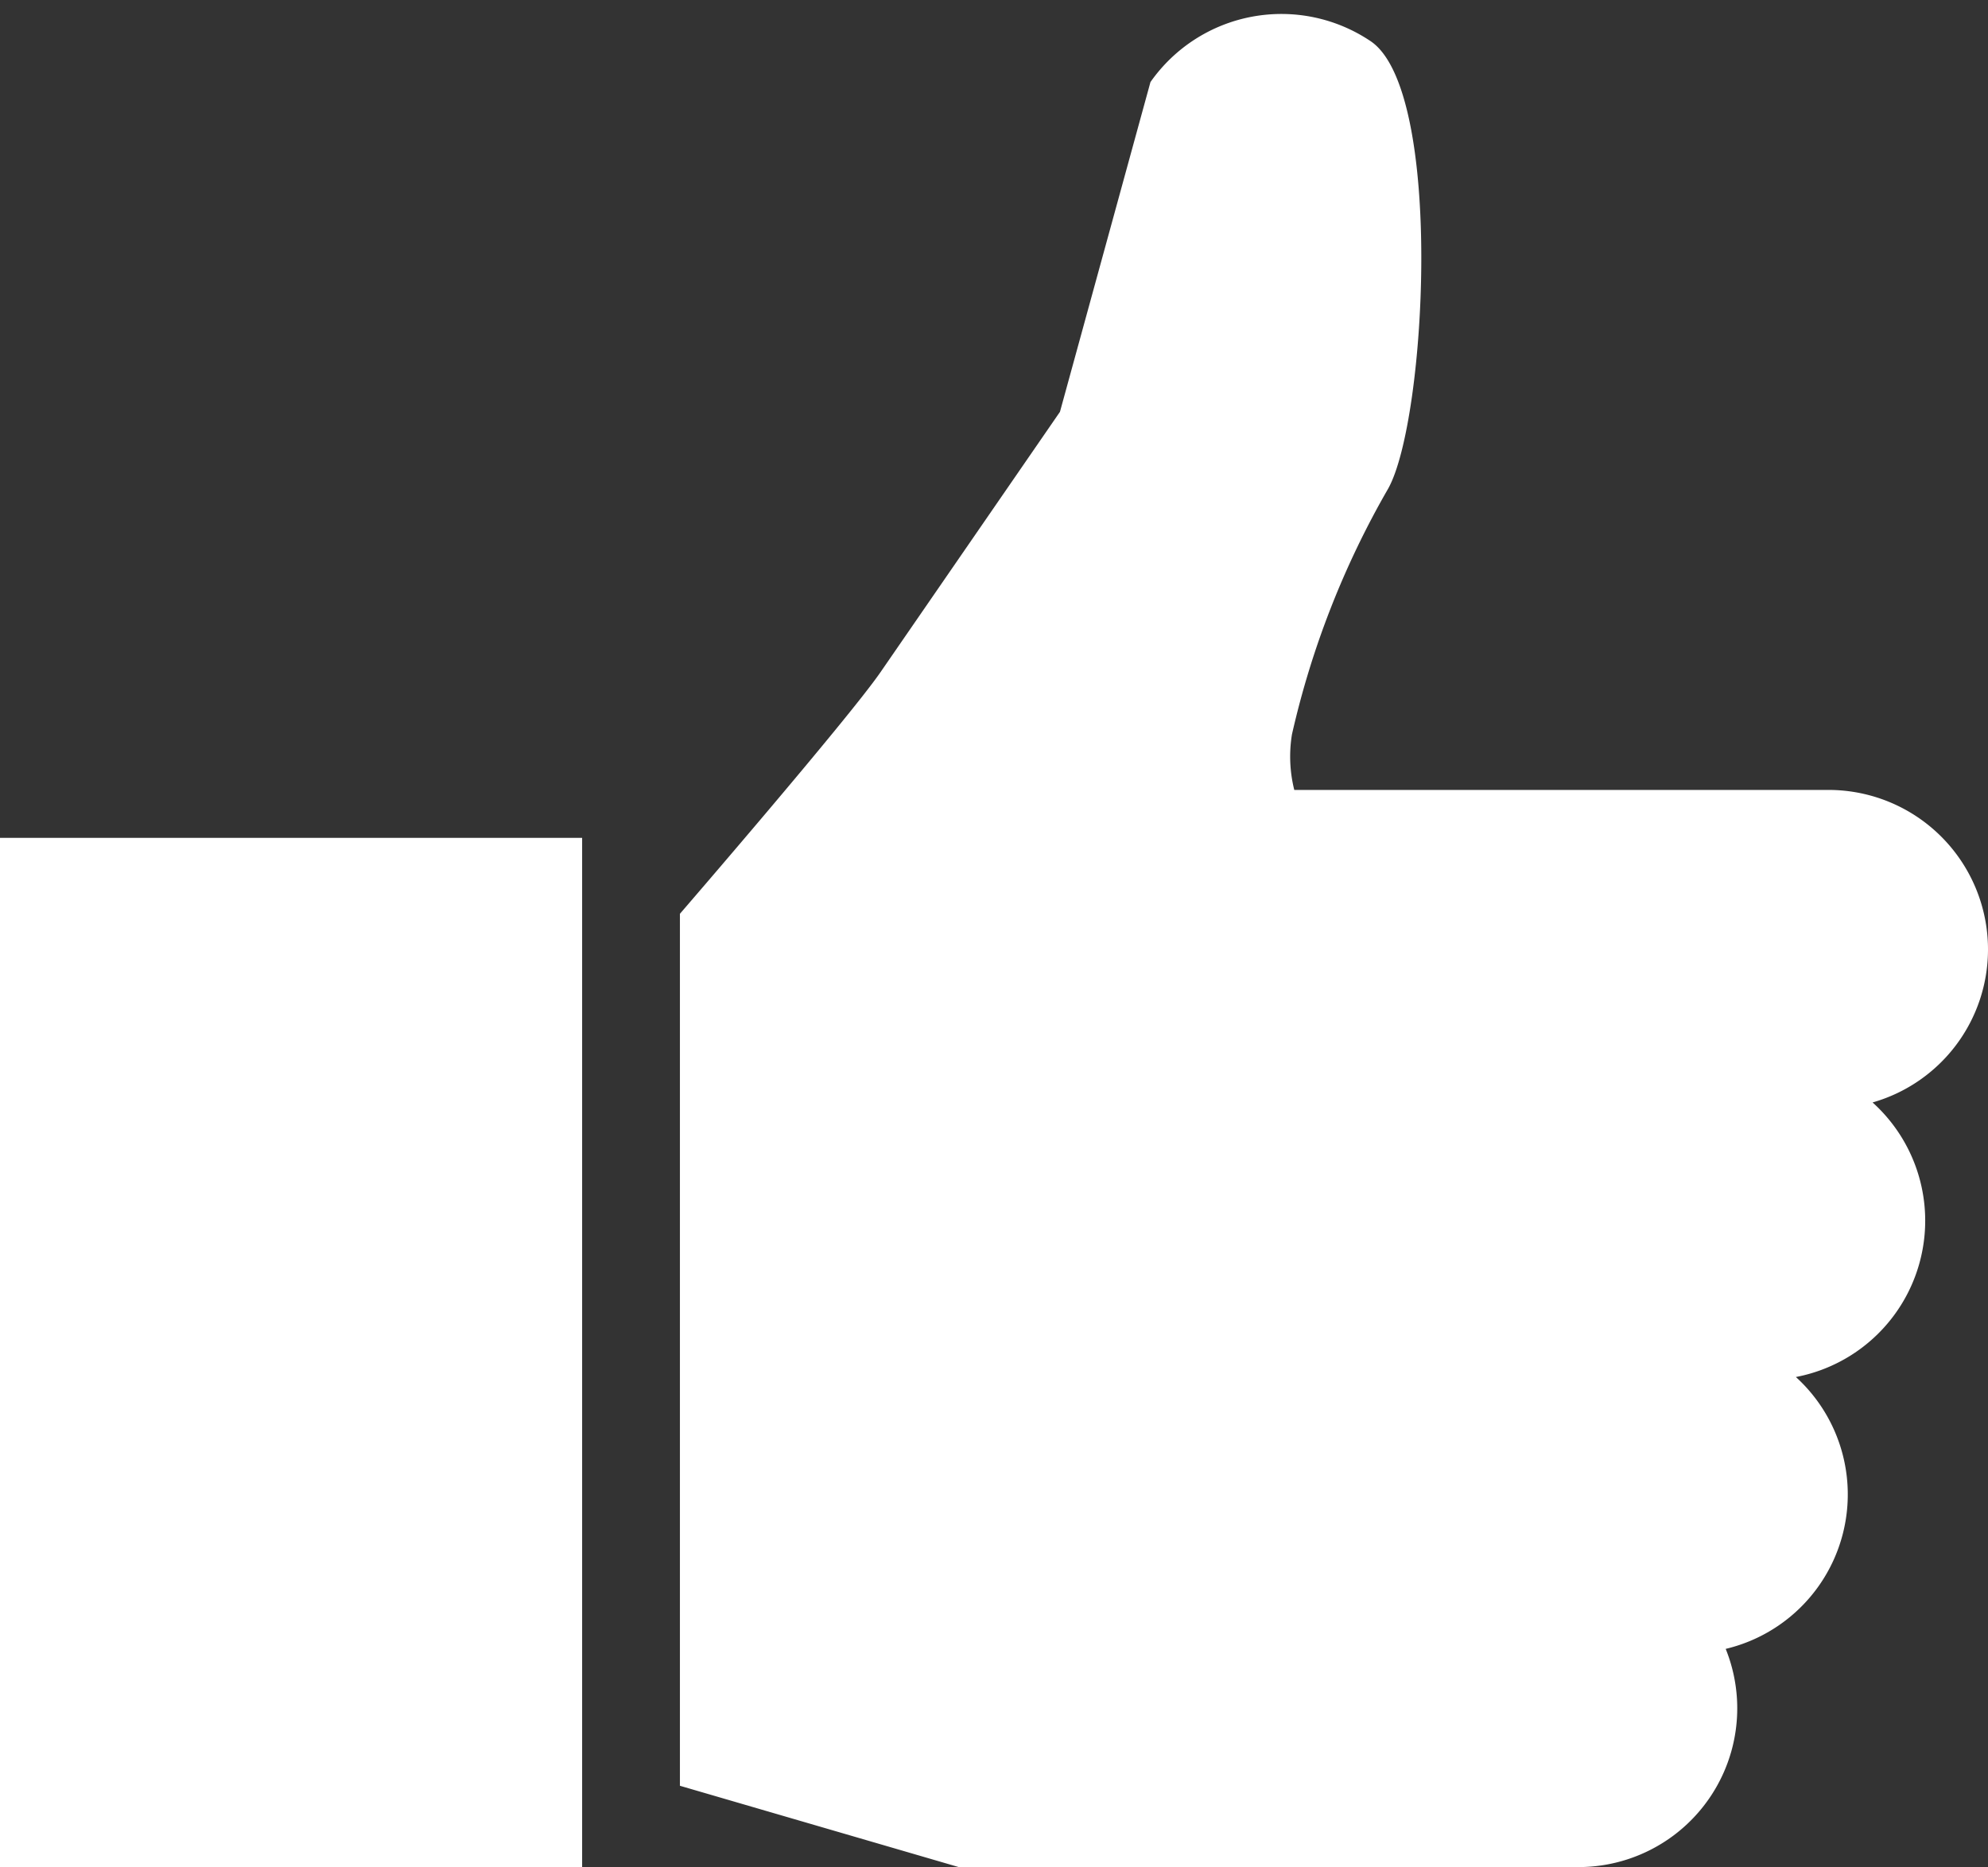<svg id="Layer_1" data-name="Layer 1" xmlns="http://www.w3.org/2000/svg" viewBox="0 0 51.84 48.69"><rect x="0" y="0" width="51.84" height="48.69" fill="#333333" stroke="none"/><defs><style>.cls-1{fill:#fff;}</style></defs><title>thumbs-up</title><path class="cls-1" d="M51.84,24.76a4.16,4.16,0,0,0-4.16-4.16H33.75a3.59,3.59,0,0,1-.06-1.45,23,23,0,0,1,2.51-6.41c1-1.8,1.45-10.35-.45-11.66A4.17,4.17,0,0,0,30,2.14l-2.36,8.6-4.68,6.79c-.85,1.23-5.23,6.3-5.23,6.3V46.57L25,48.69H41.11A4.14,4.14,0,0,0,45,43a4.14,4.14,0,0,0,1.83-7.09,4.15,4.15,0,0,0,2-7.16A4.15,4.15,0,0,0,51.84,24.76Z"/><rect class="cls-1" y="21.85" width="15.18" height="26.84"/></svg>